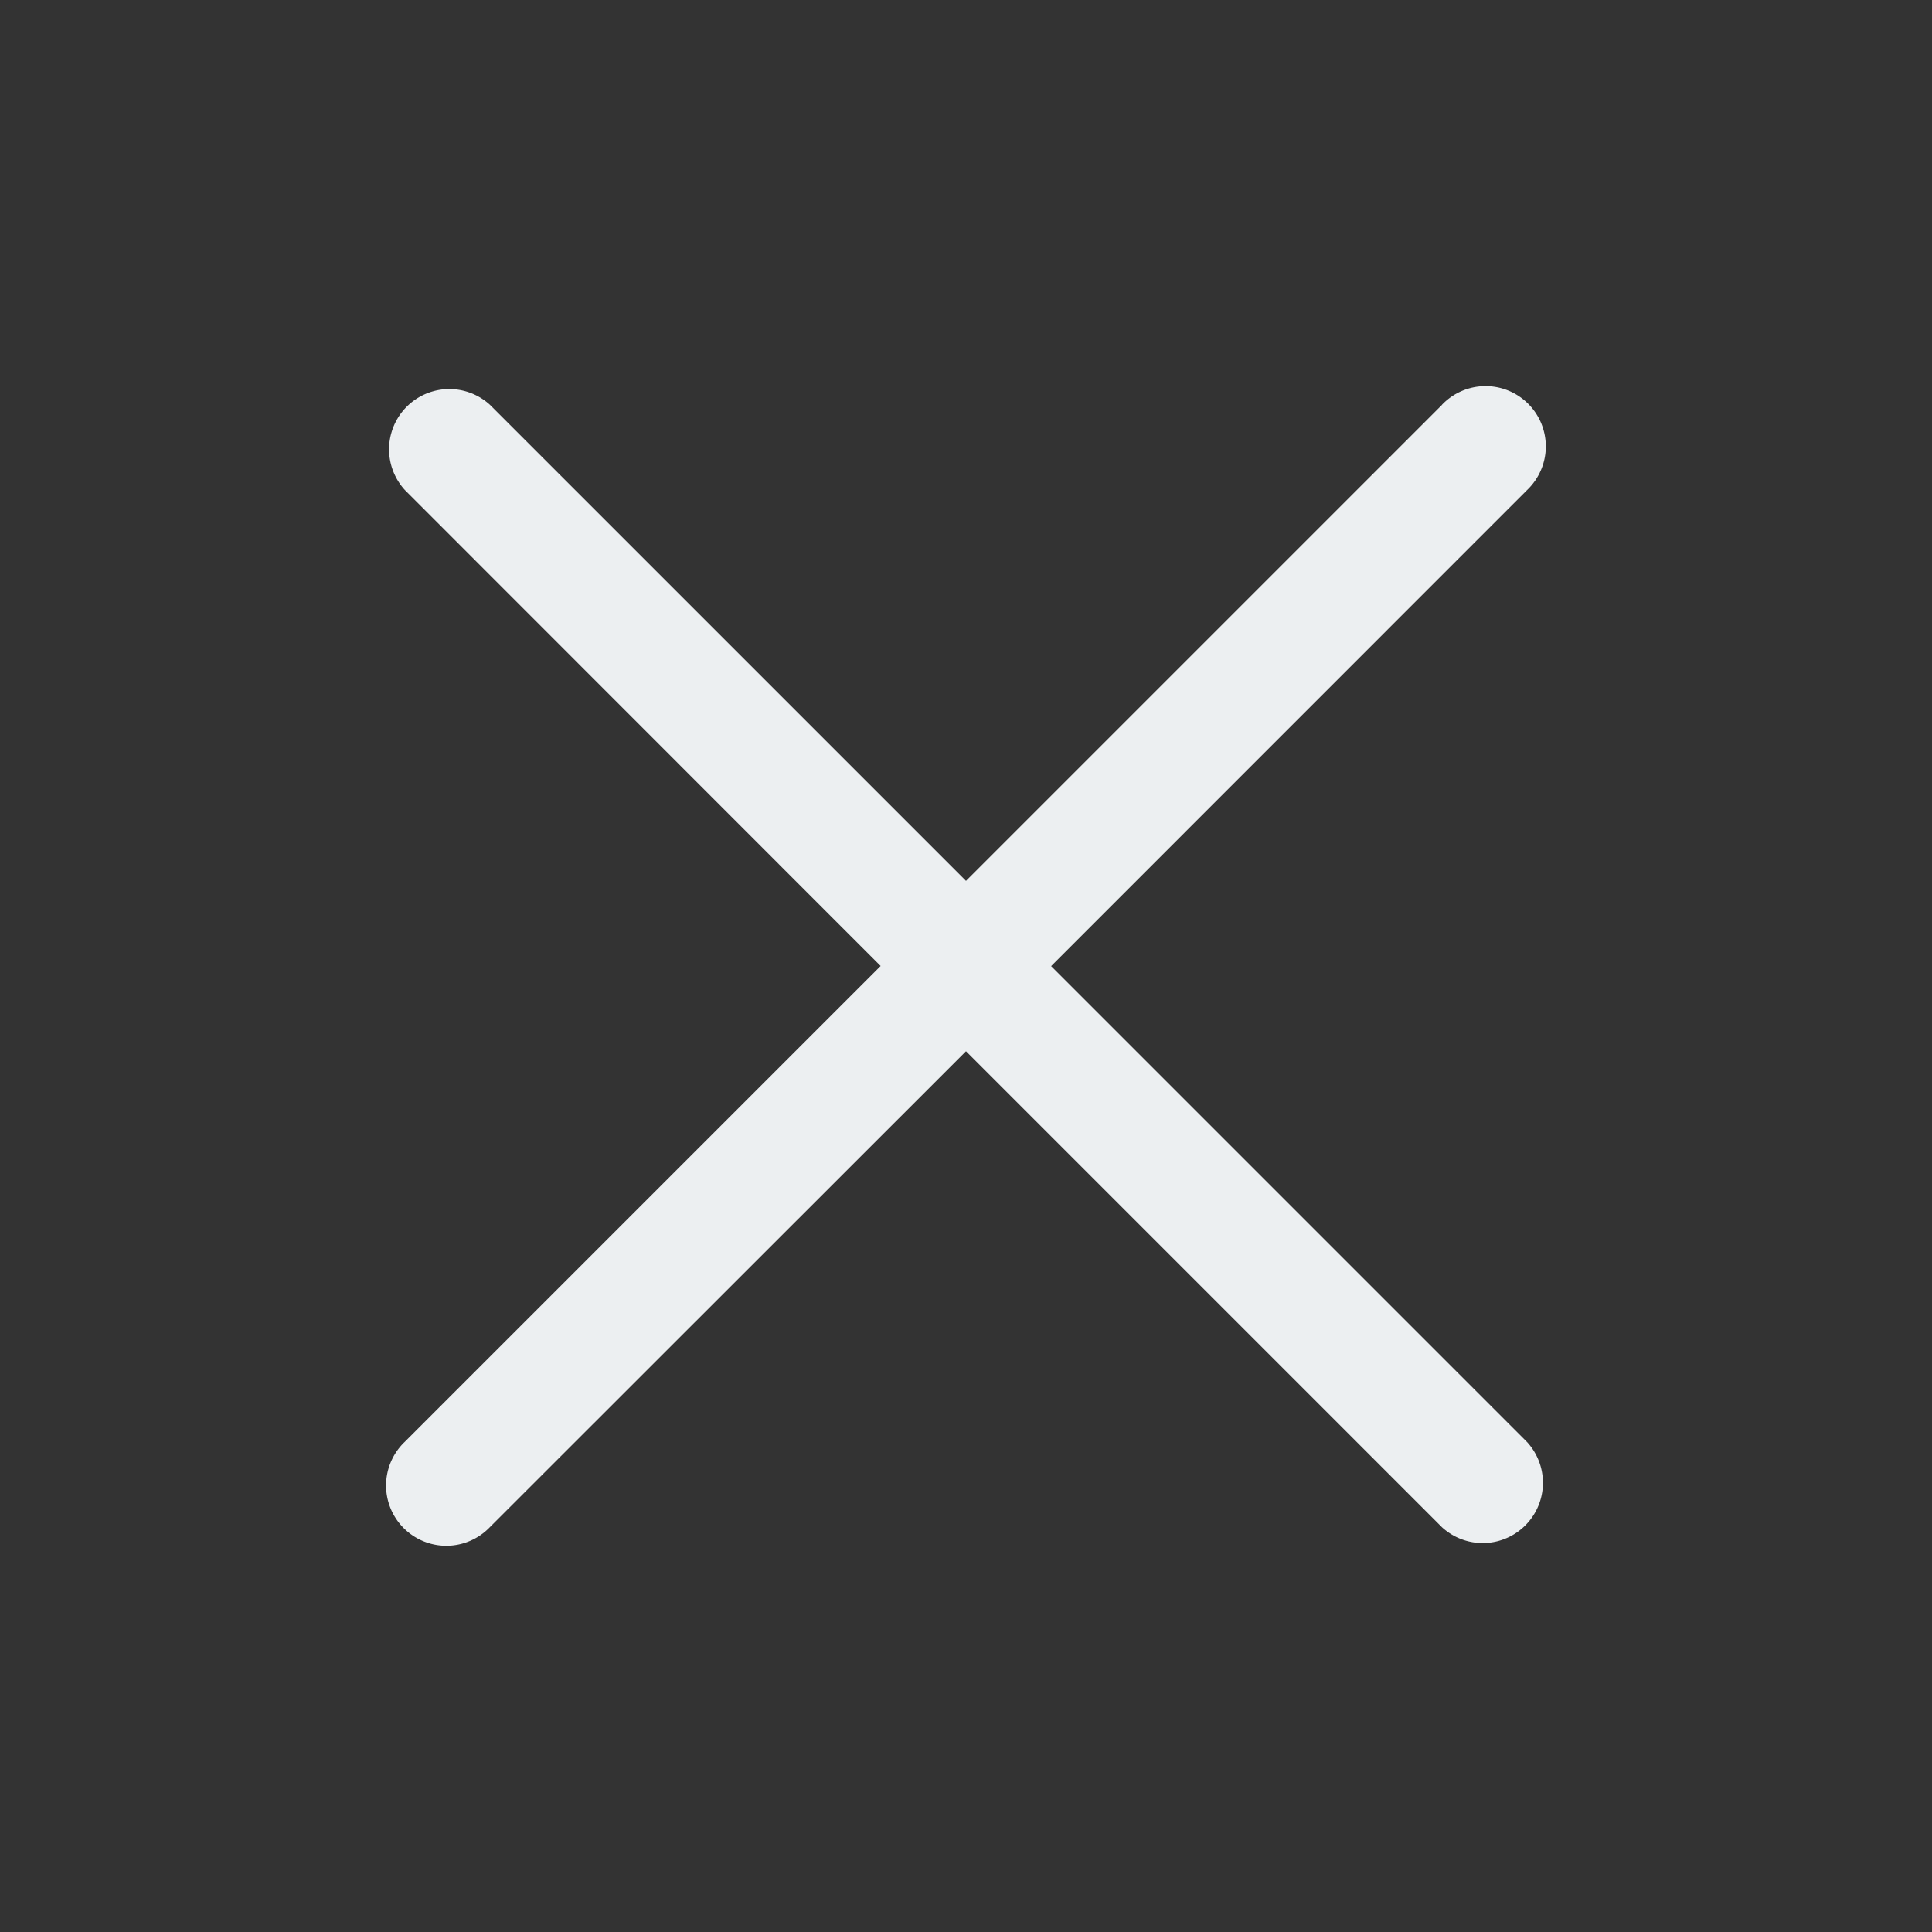 <svg xmlns="http://www.w3.org/2000/svg" viewBox="0 0 1024 1024" data-v-ea893728=""><rect x="0" y="0" width="1024" height="1024" fill="#333333" stroke="none"/><path fill="#eceff1" d="M764.288 214.592 512 466.88 259.712 214.592a31.936 31.936 0 0 0-45.12 45.12L466.752 512 214.528 764.224a31.936 31.936 0 1 0 45.12 45.184L512 557.184l252.288 252.288a31.936 31.936 0 0 0 45.12-45.12L557.12 512.064l252.288-252.352a31.936 31.936 0 1 0-45.12-45.184z"></path></svg>